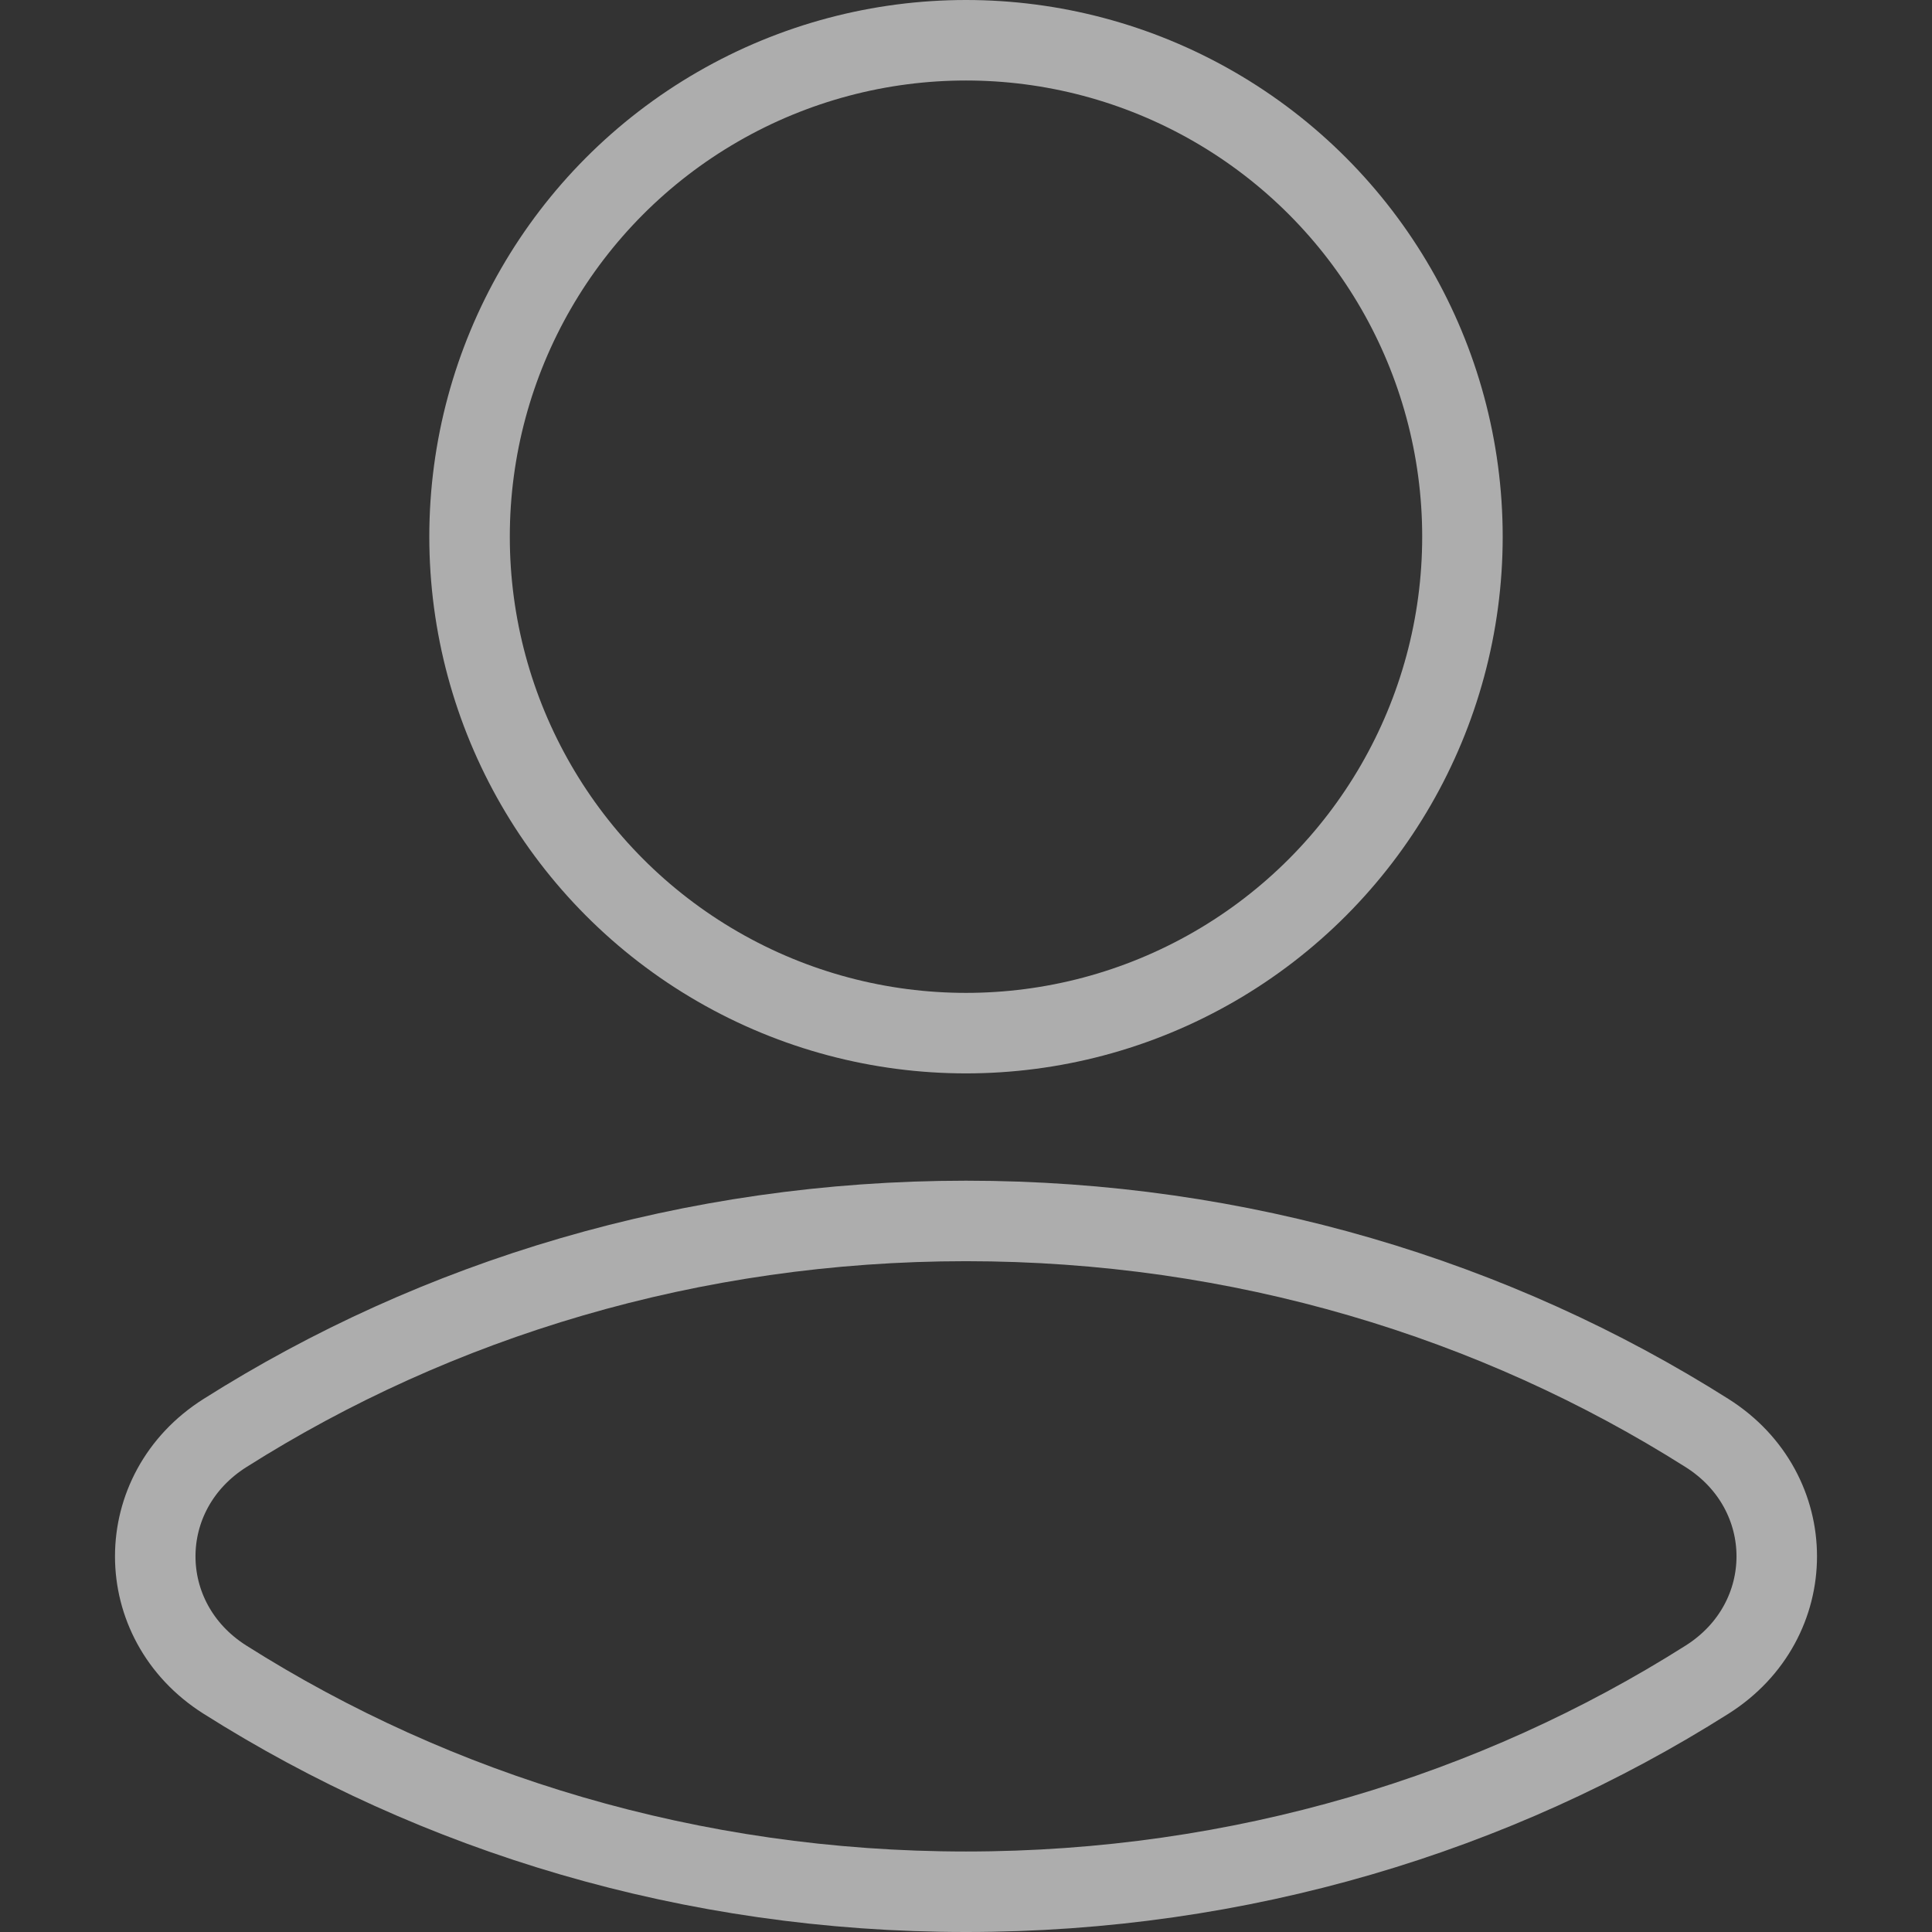 <svg width="24" height="24" viewBox="0 0 24 24" fill="none" xmlns="http://www.w3.org/2000/svg">
    <rect x="0" y="0" width="24" height="24" fill="#333333" stroke="none"/>
    <g opacity="0.6">
        <circle cx="12" cy="6.667" r="6.167" stroke="white" />
        <path
            d="M21.206 17.802C22.36 18.532 22.36 20.135 21.206 20.865C18.578 22.528 15.412 23.5 12 23.5C8.588 23.5 5.422 22.528 2.794 20.865C1.64 20.135 1.64 18.532 2.794 17.802C5.422 16.139 8.588 15.167 12 15.167C15.412 15.167 18.578 16.139 21.206 17.802Z"
            stroke="white" />
    </g>
</svg>
